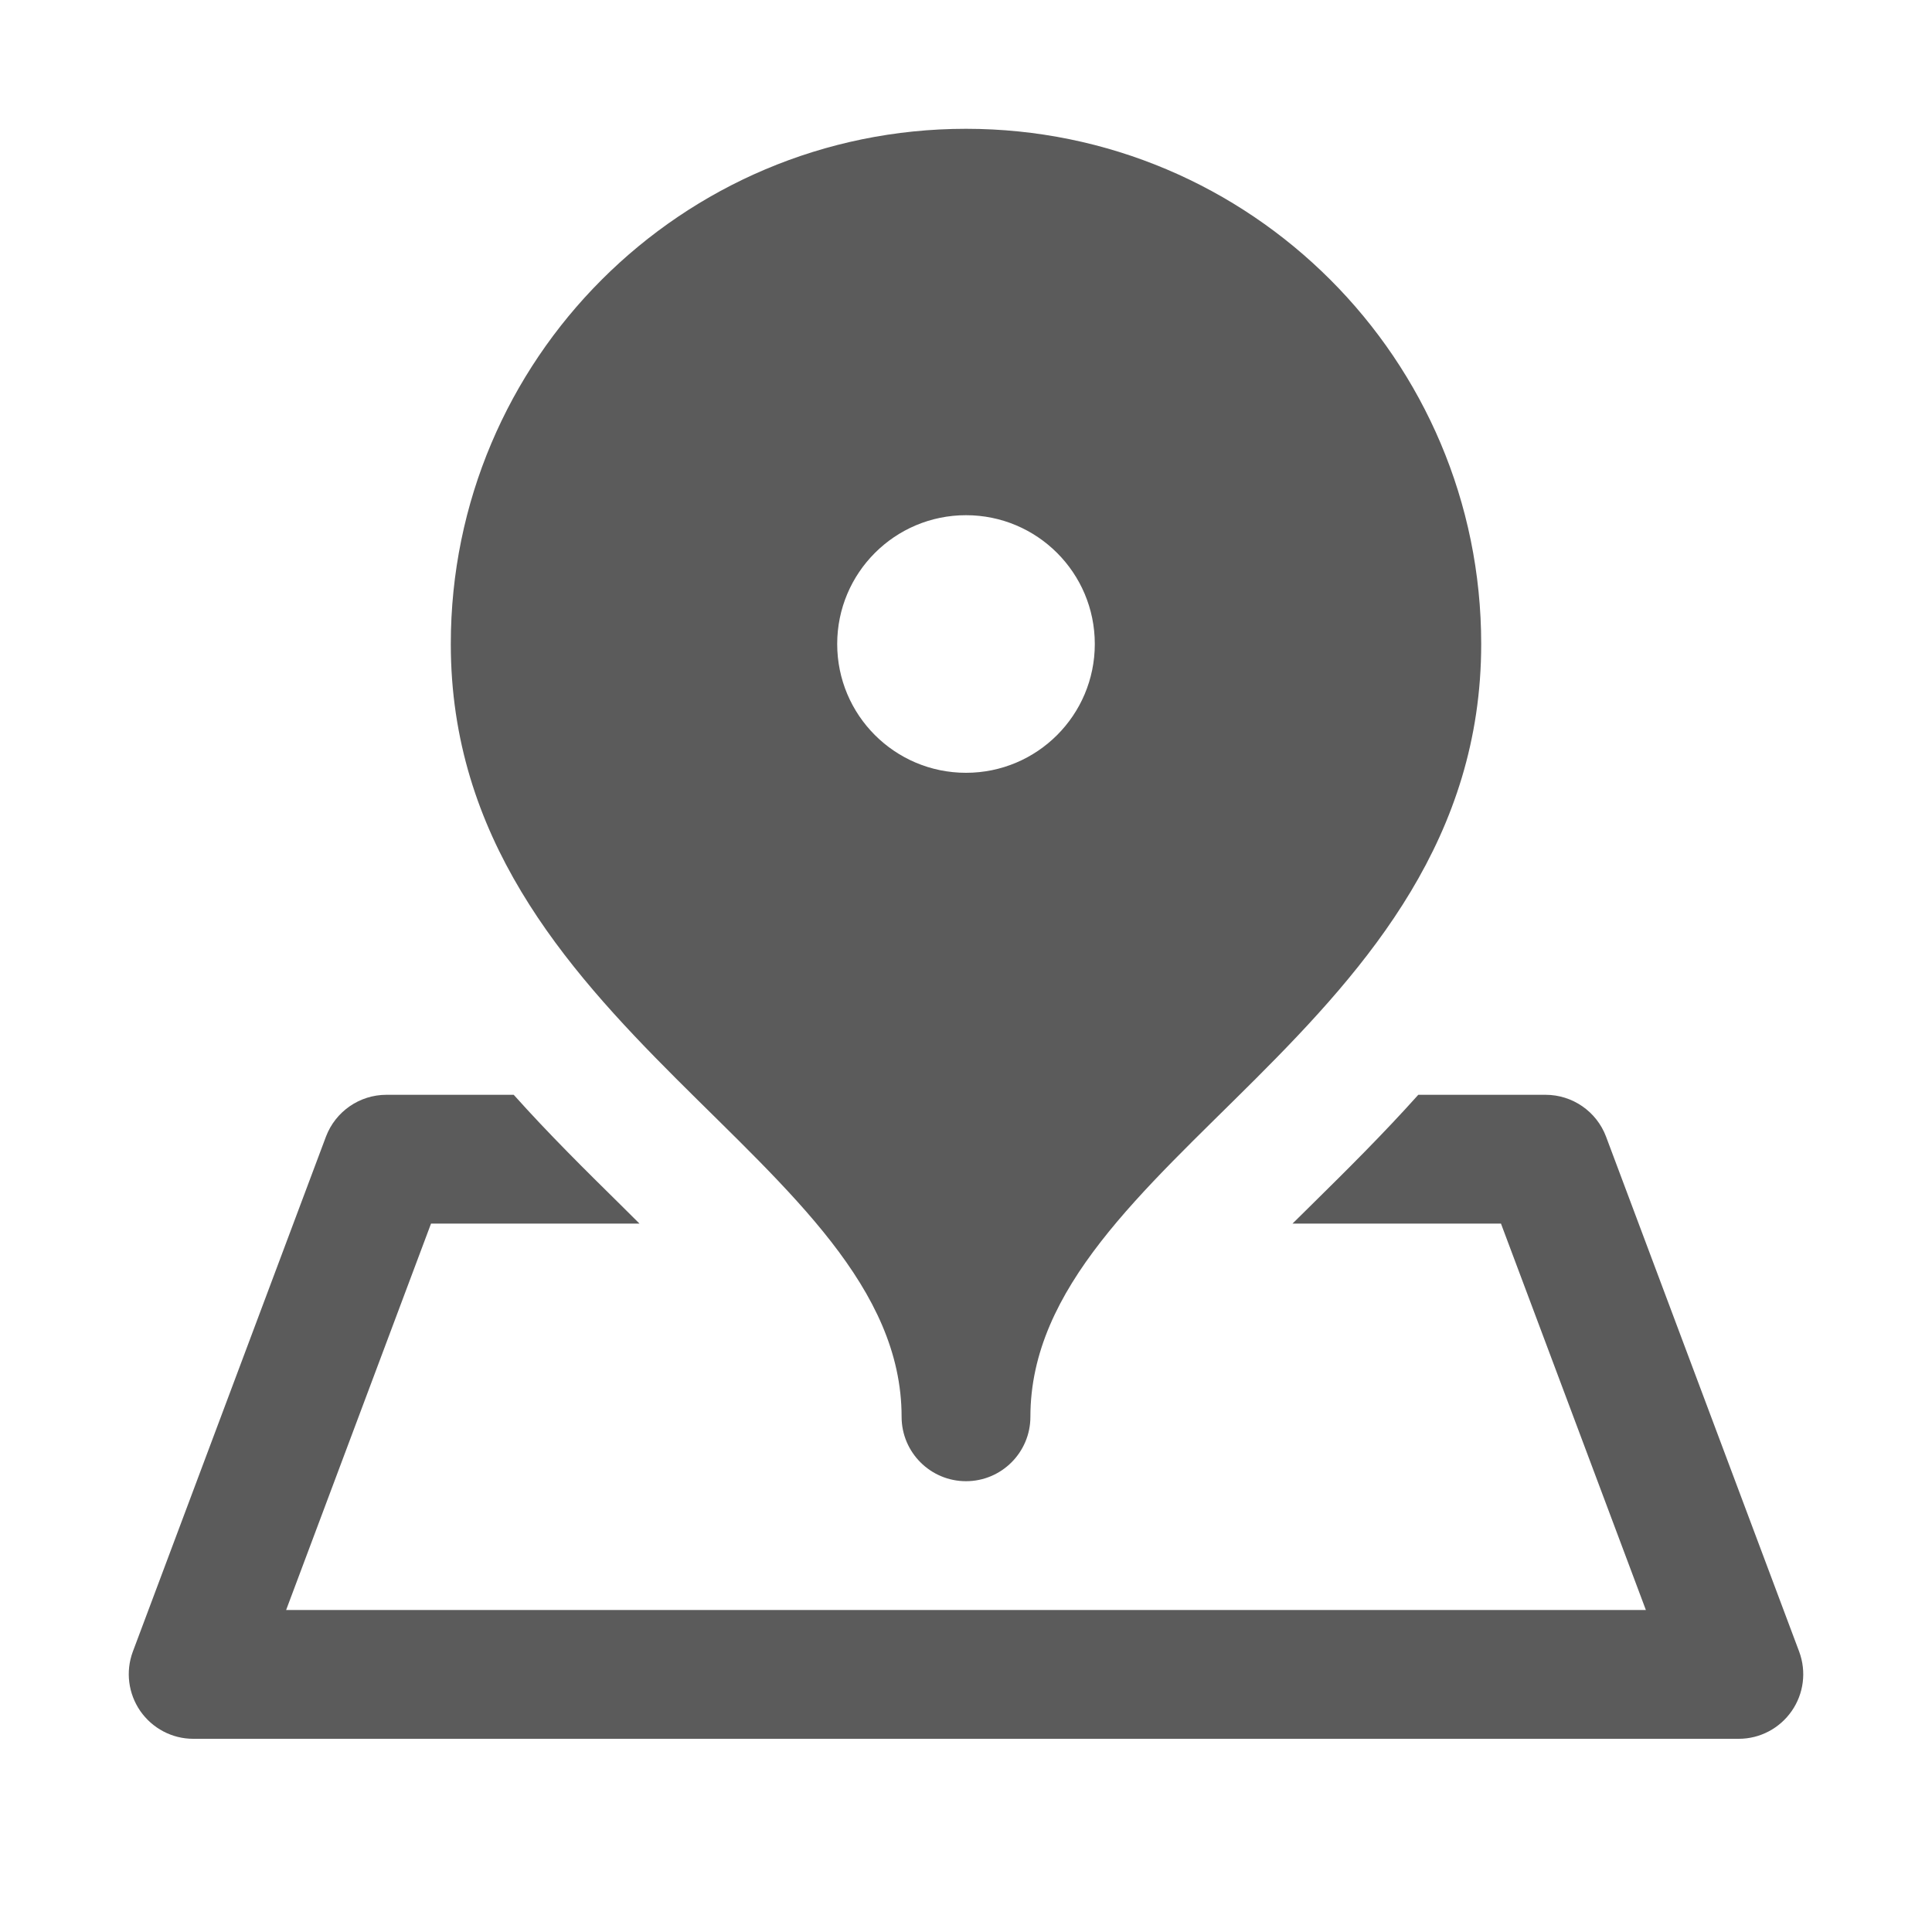 <svg xmlns="http://www.w3.org/2000/svg" xmlns:xlink="http://www.w3.org/1999/xlink" viewBox="0 0 30 30" fill="#5B5B5B">
  <path d="M15 2C10.582 2 7 5.582 7 10C7 16 14 18 14 22C14 22.552 14.448 23 15 23C15.552 23 16 22.552 16 22C16 18 23 16 23 10C23 5.582 19.418 2 15 2 z M 15 8C16.105 8 17 8.895 17 10C17 11.105 16.105 12 15 12C13.895 12 13 11.105 13 10C13 8.895 13.895 8 15 8 z M 6 17C5.583 17 5.21 17.259 5.062 17.648L2.062 25.648C1.948 25.956 1.992 26.298 2.178 26.568C2.366 26.838 2.672 27 3 27L27 27C27.328 27 27.635 26.838 27.822 26.568C28.009 26.299 28.052 25.956 27.938 25.648L24.938 17.648C24.791 17.259 24.417 17 24 17L22.023 17C21.475 17.612 20.91 18.171 20.377 18.697C20.272 18.799 20.171 18.9 20.07 19L23.307 19L25.557 25L4.443 25L6.693 19L9.93 19C9.829 18.9 9.729 18.799 9.625 18.697C9.091 18.171 8.525 17.612 7.977 17L6 17 z" fill="#5B5B5B" />
</svg>